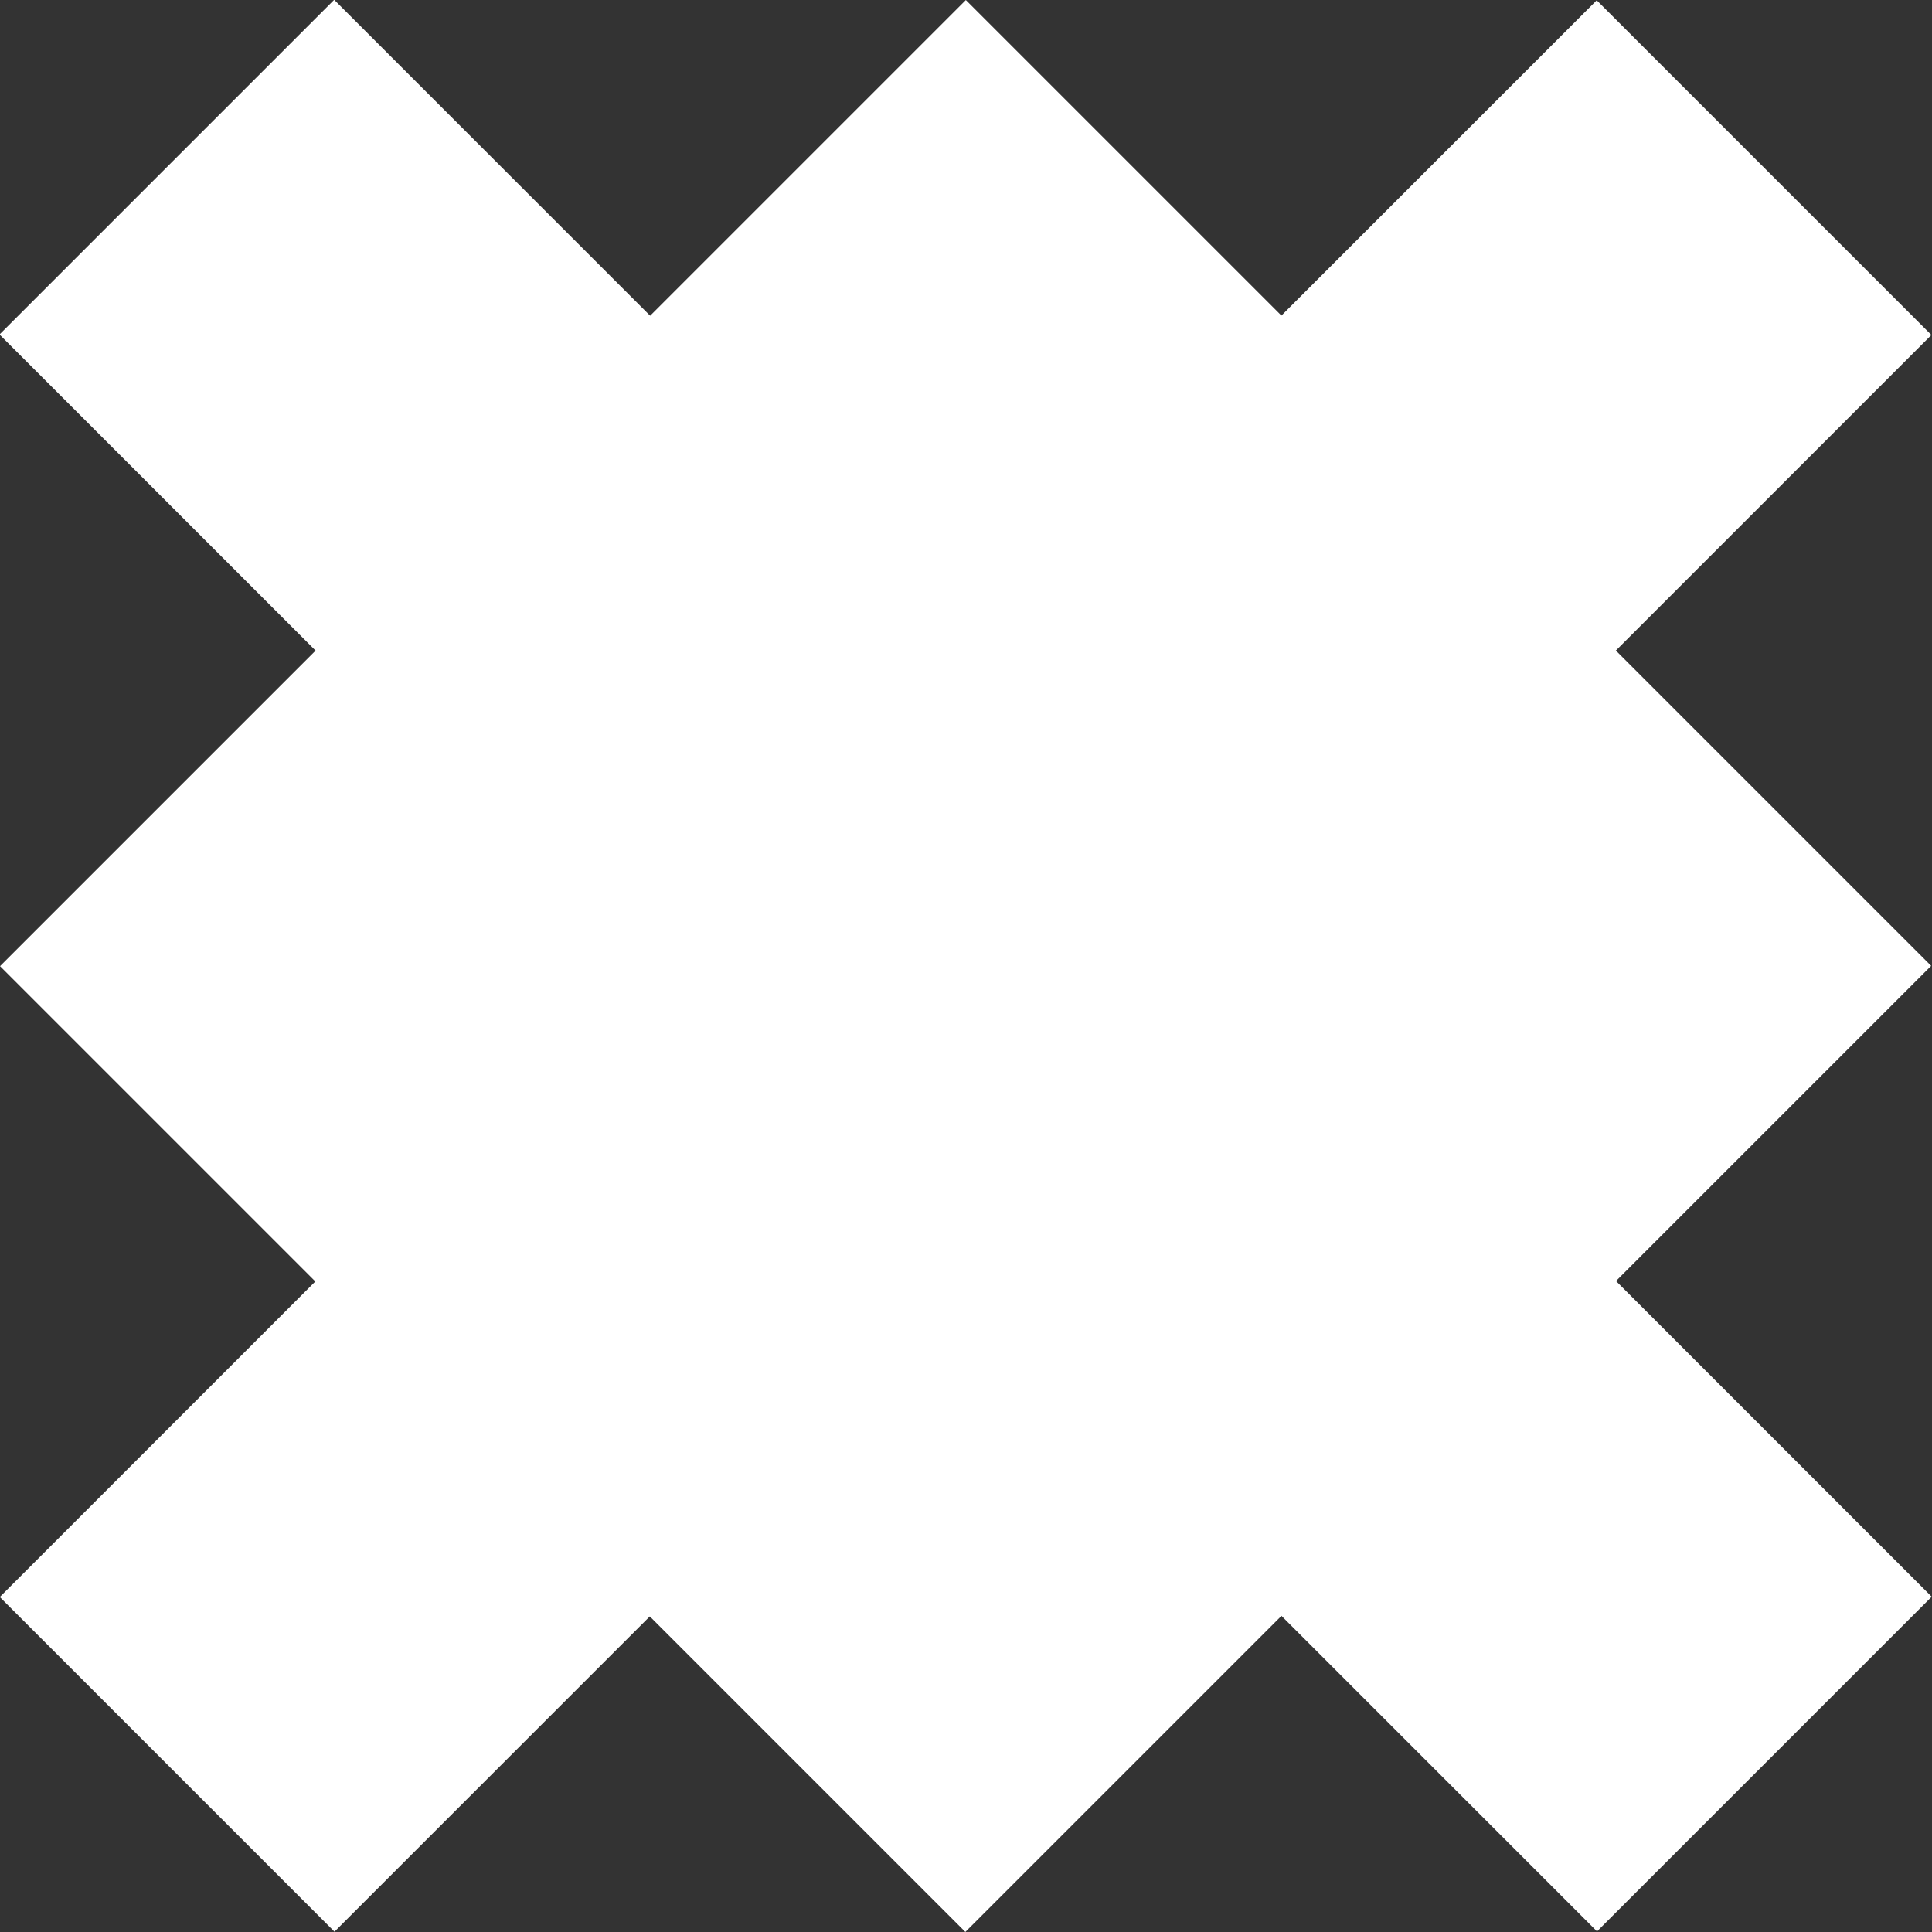 <svg id="Calque_1" data-name="Calque 1" xmlns="http://www.w3.org/2000/svg" viewBox="0 0 24.49 24.49"><rect x="0" y="0" width="24.49" height="24.49" fill="#333333" stroke="none"/><title>diamond</title><rect x="1.24" y="1.24" width="6" height="6" transform="translate(-1.76 4.24) rotate(-45)" fill="#fff"/><rect x="1.24" y="9.24" width="6" height="6" transform="translate(-7.41 6.59) rotate(-45)" fill="#fff"/><rect x="9.24" y="1.24" width="6" height="6" transform="translate(0.59 9.9) rotate(-45)" fill="#fff"/><rect x="17.24" y="1.24" width="6" height="6" transform="translate(2.93 15.56) rotate(-45)" fill="#fff"/><rect x="1.24" y="17.24" width="6" height="6" transform="translate(-13.07 8.93) rotate(-45)" fill="#fff"/><rect x="9.24" y="17.24" width="6" height="6" transform="translate(-10.73 14.59) rotate(-45)" fill="#fff"/><rect x="17.24" y="17.24" width="6" height="6" transform="translate(-8.38 20.24) rotate(-45)" fill="#fff"/><rect x="17.24" y="9.24" width="6" height="6" transform="translate(-2.73 17.9) rotate(-45)" fill="#fff"/><rect x="4.24" y="4.24" width="16" height="16" fill="#fff"/></svg>